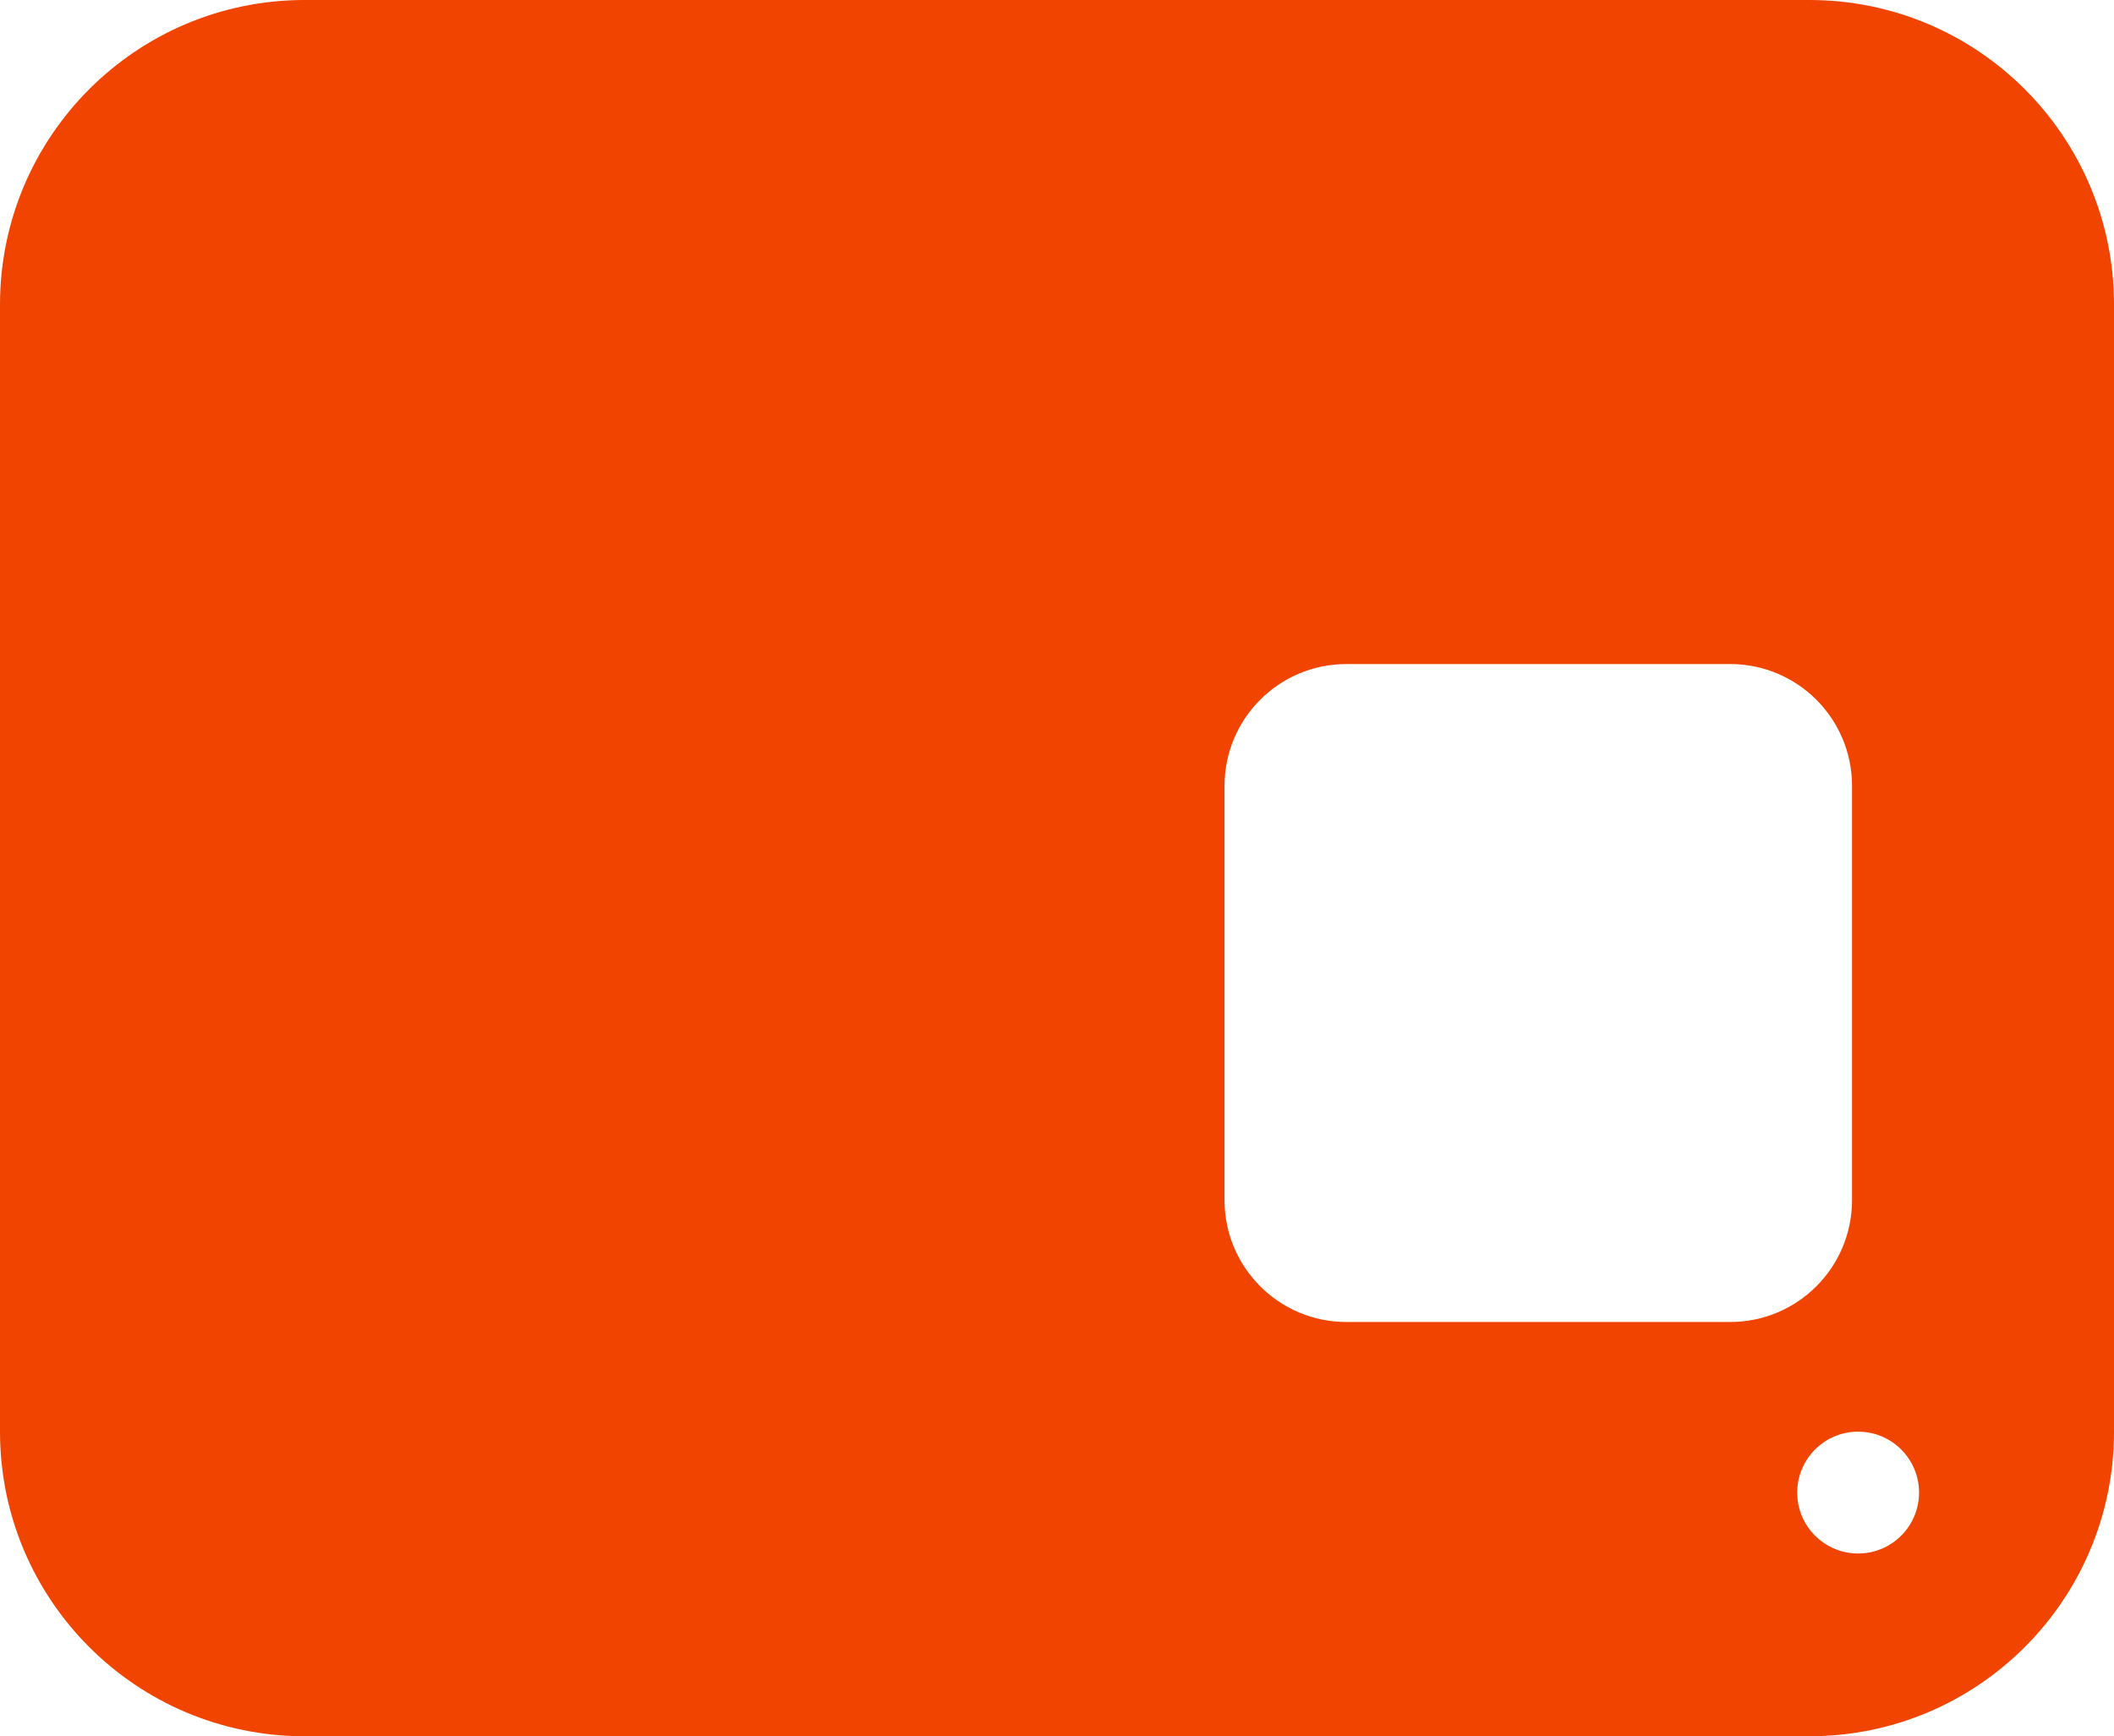 <?xml version="1.0" encoding="UTF-8"?>
<svg width="347px" height="285px" viewBox="0 0 347 285" version="1.1" xmlns="http://www.w3.org/2000/svg" xmlns:xlink="http://www.w3.org/1999/xlink">
    <!-- Generator: Sketch 49.3 (51167) - http://www.bohemiancoding.com/sketch -->
    <title>tile_or</title>
    <desc>Created with Sketch.</desc>
    <defs></defs>
    <g id="Page-1" stroke="none" stroke-width="1" fill="none" fill-rule="evenodd">
        <g id="tile_or" fill="#F04400">
            <path d="M221,109 L284,109 C295.046,109 304,117.954 304,129 L304,197 C304,208.046 295.046,217 284,217 L221,217 C209.954,217 201,208.046 201,197 L201,129 C201,117.954 209.954,109 221,109 Z M305,255 C299.477,255 295,250.523 295,245 C295,239.477 299.477,235 305,235 C310.523,235 315,239.477 315,245 C315,250.523 310.523,255 305,255 Z M50,285 L297,285 C324.614,285 347,262.614 347,235 L347,50 C347,22.386 324.614,-5.07265313e-15 297,0 L50,0 C22.386,5.07265313e-15 -1.04871961e-14,22.386 -7.10542736e-15,50 L0,235 C3.38176876e-15,262.614 22.386,285 50,285 Z" id="Fill-4"></path>
        </g>
    </g>
</svg>
